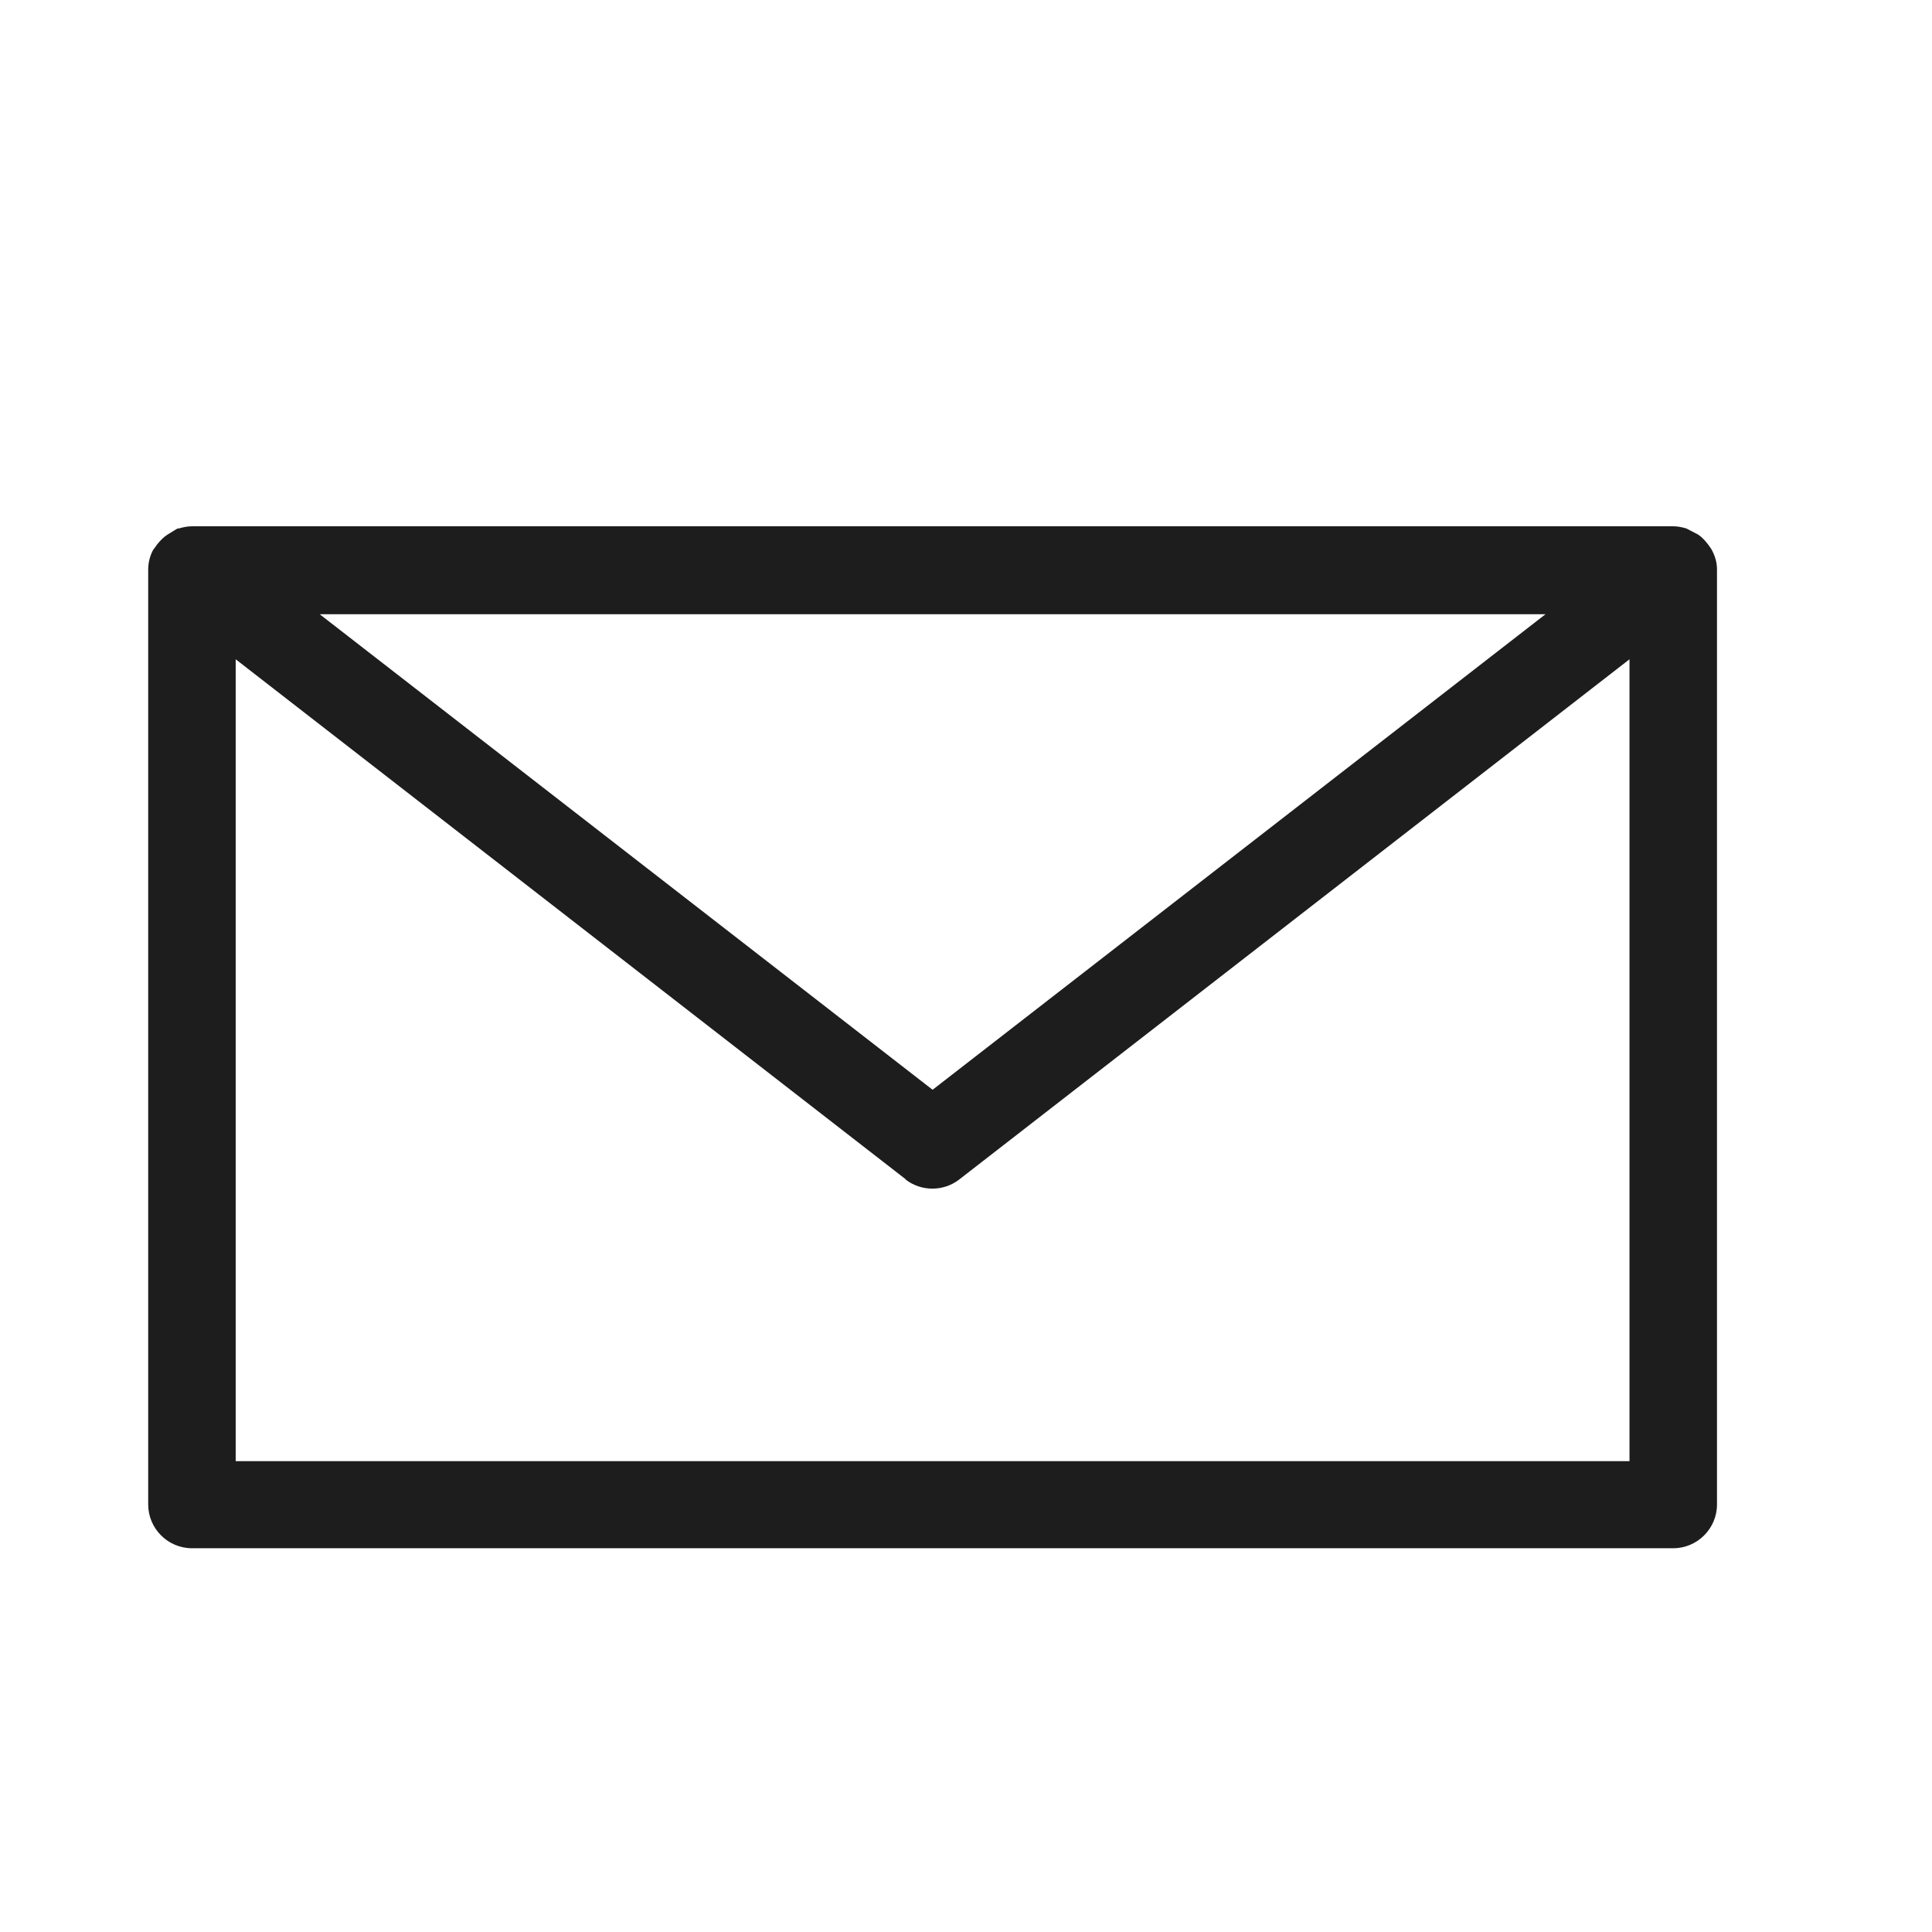 <?xml version="1.0" encoding="iso-8859-1"?>
<!DOCTYPE svg PUBLIC "-//W3C//DTD SVG 1.1//EN" "http://www.w3.org/Graphics/SVG/1.1/DTD/svg11.dtd">
<svg version="1.1" xmlns="http://www.w3.org/2000/svg" xmlns:xlink="http://www.w3.org/1999/xlink" x="0px"
	y="0px" width="511.626px" height="511.627px" viewBox="0 0 1100 1100"
	style="enable-background:new 0 0 1100 1100;" xml:space="preserve">
	<g>
		

<path transform="rotate(180 500 500) scale(0.9)" d="M1013.76 763.777l-1.937 2.769c-1.937 2.491-4.151 4.704-6.642 6.365l-6.365 3.875h-0.83c-2.768 0.83-5.535 1.383-8.303 1.383h-937.098c-2.768 0-5.536-0.553-8.304-1.383l-7.471-3.875c-2.491-1.661-4.429-3.874-6.367-6.365l-1.936-2.769c-2.491-4.428-3.598-8.579-3.598-13.007v-591.43c0-15.222 12.454-27.676 27.676-27.676h937.098c15.222 0 27.676 12.454 27.676 27.676v591.43c0 4.428-1.107 9.132-3.598 13.284v-0.277zM521.133 421.705l-387.736 300.835h775.472l-387.736-300.835zM538.015 364.97l423.991 329.065v-507.297h-881.746v507.297l423.991-329.065c9.963-7.749 24.078-7.749 34.041 0h-0.277z" fill="#1D1D1D" />

    </g>
</svg>